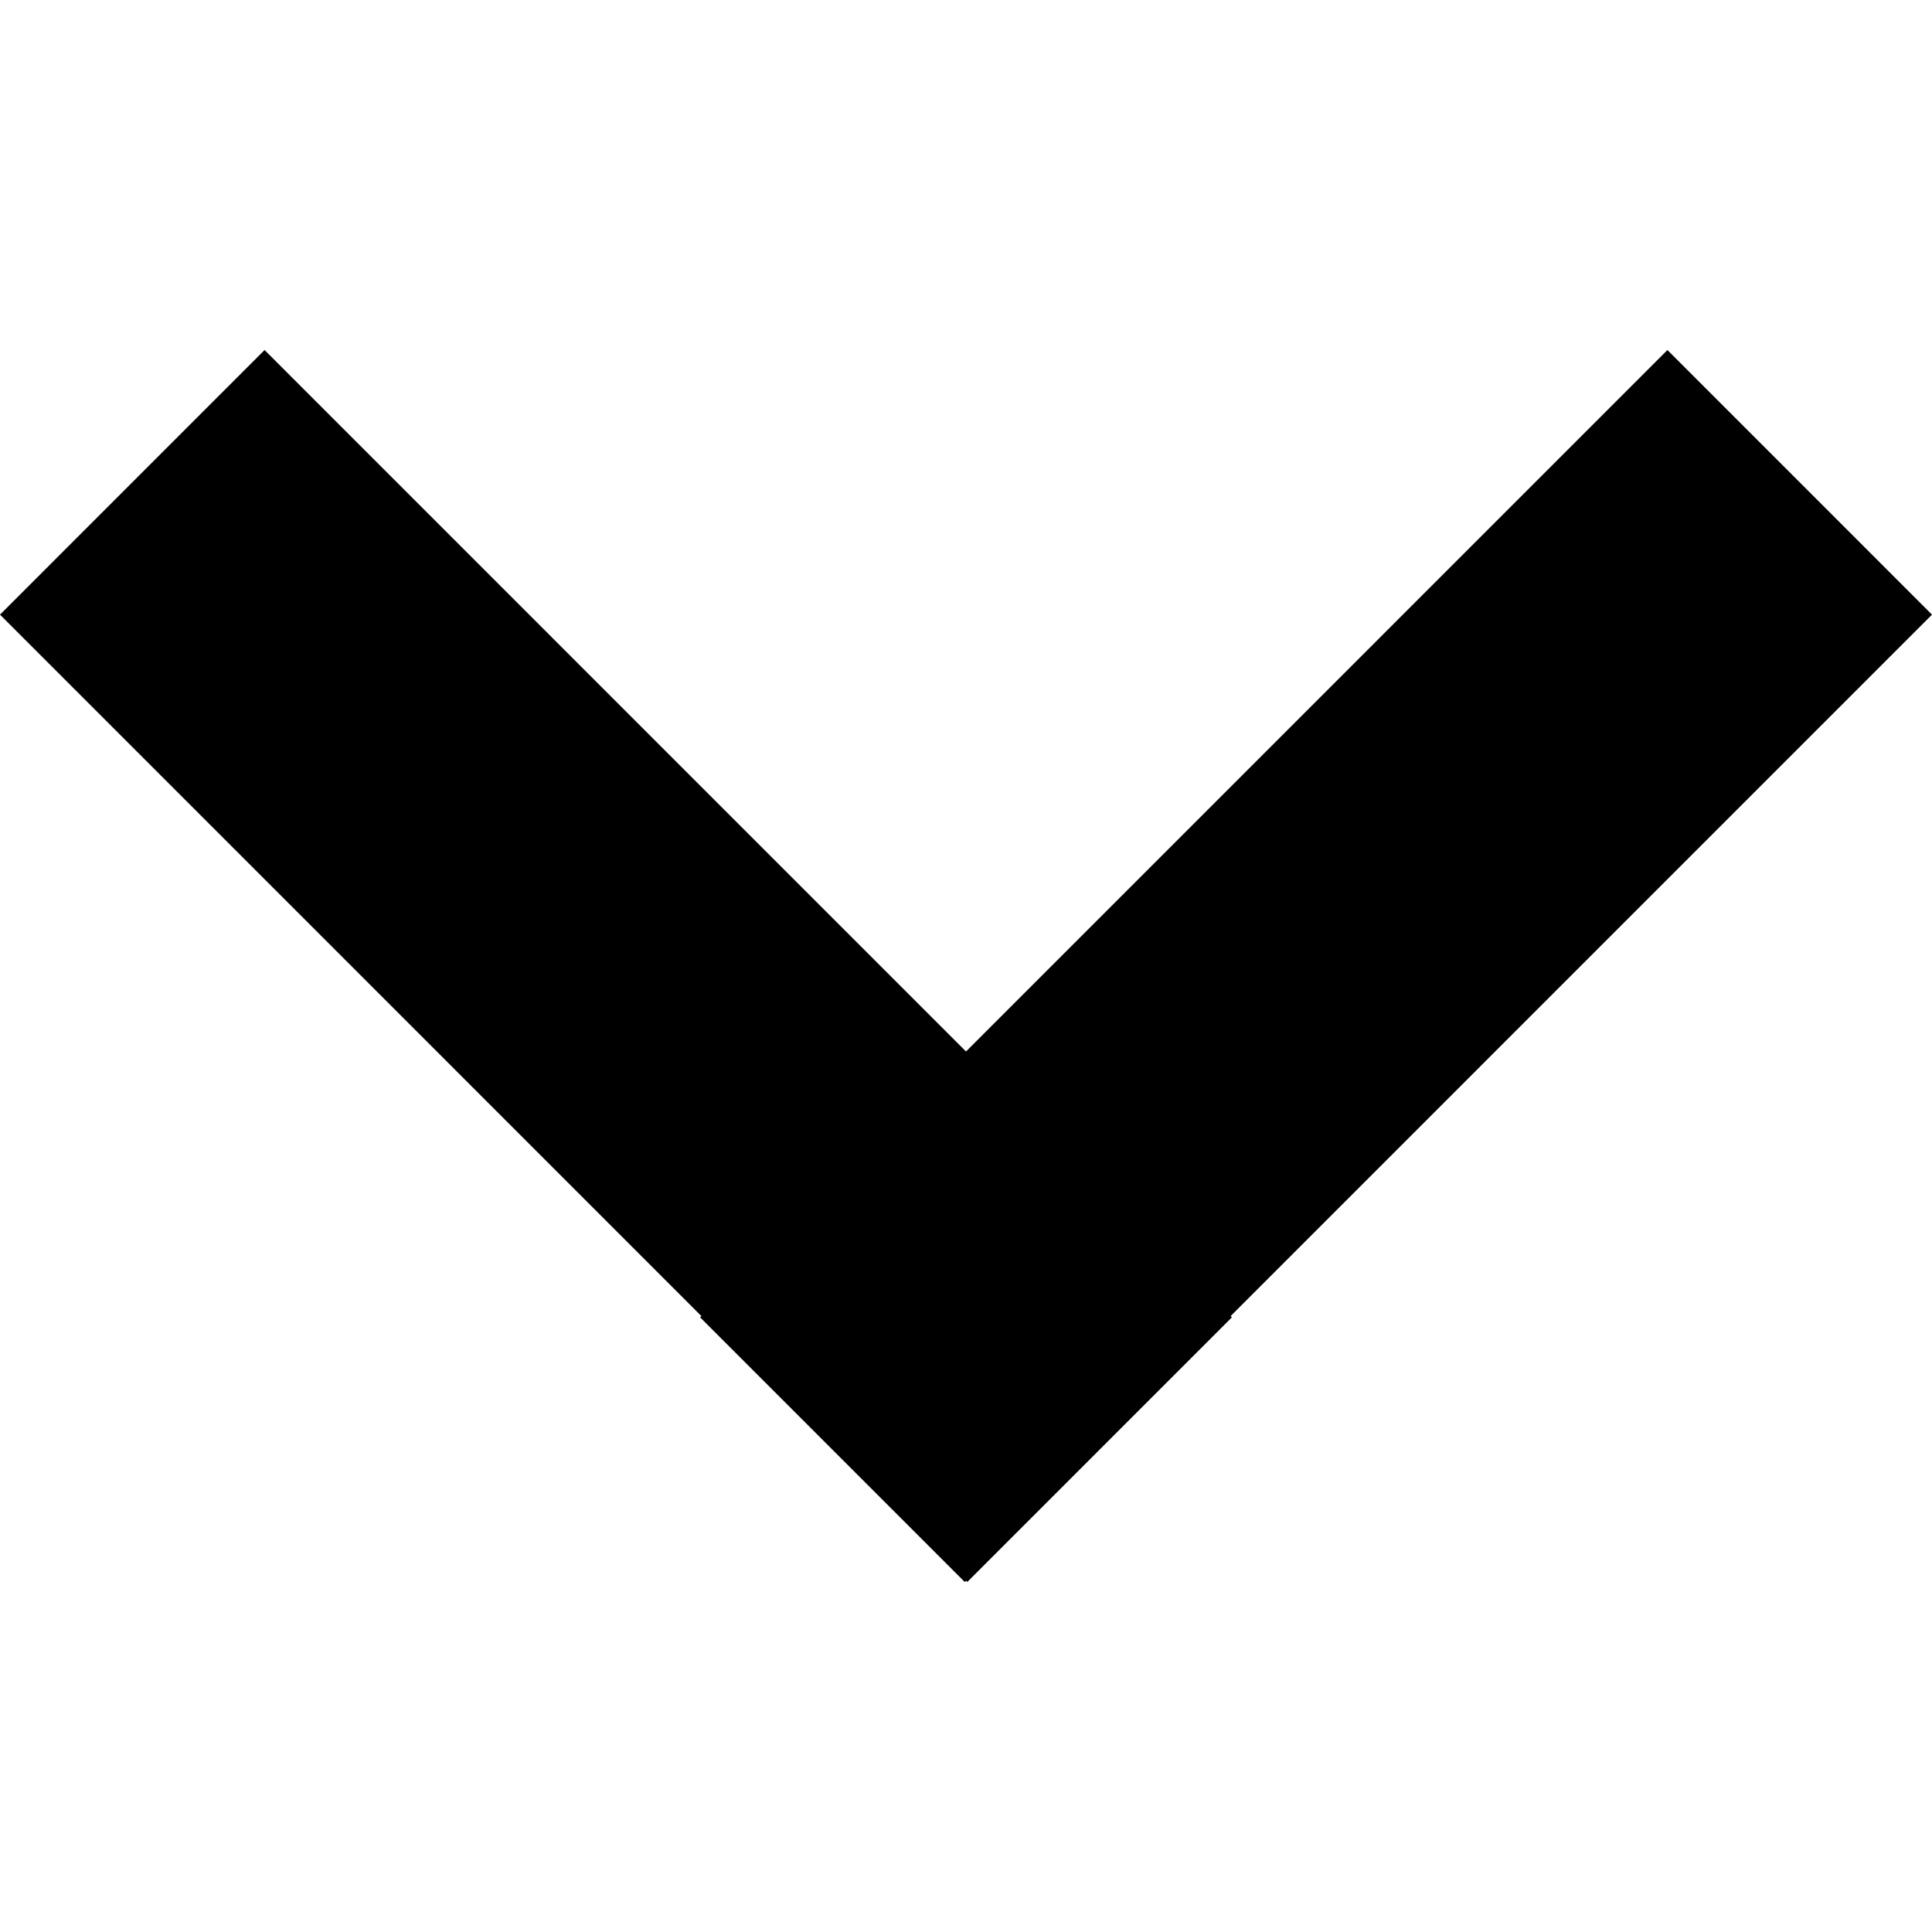 <?xml version="1.0" encoding="utf-8"?>
<!-- Generator: Adobe Illustrator 18.1.1, SVG Export Plug-In . SVG Version: 6.00 Build 0)  -->
<svg version="1.1" id="ui_arrow" xmlns="http://www.w3.org/2000/svg" xmlns:xlink="http://www.w3.org/1999/xlink" x="0px"
	 y="0px" viewBox="0 0 64 64" enable-background="new 0 0 64 64" xml:space="preserve">
<polygon points="8.764,11.595 0,20.361 23.234,43.597 23.193,43.639 31.958,52.405 32,52.363 32.042,52.405 40.807,43.639
	40.766,43.597 64,20.361 55.236,11.595 32,34.832 "/>
</svg>
